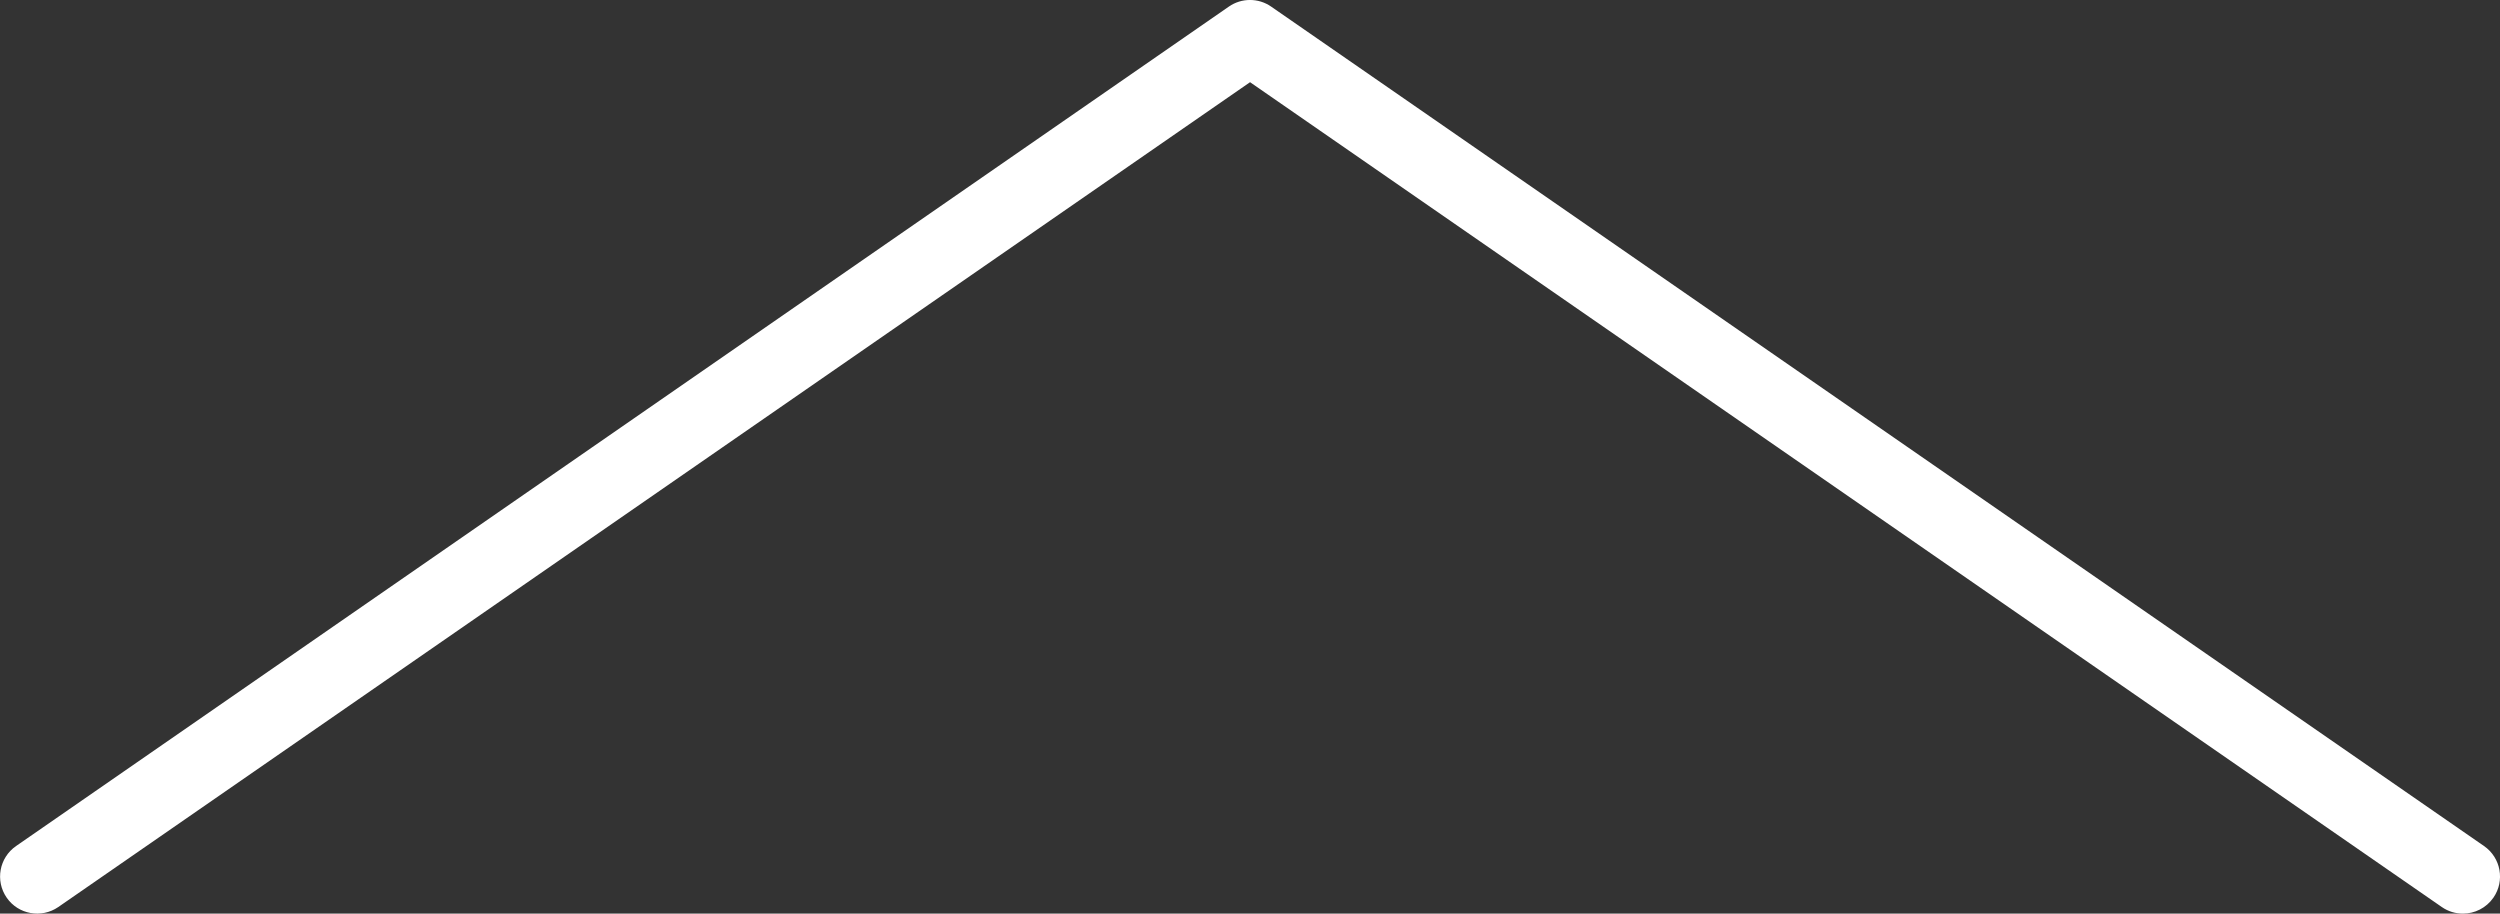 <!-- Generator: Adobe Illustrator 21.0.2, SVG Export Plug-In  -->
<svg version="1.1"
	 xmlns="http://www.w3.org/2000/svg" xmlns:xlink="http://www.w3.org/1999/xlink" xmlns:a="http://ns.adobe.com/AdobeSVGViewerExtensions/3.0/"
	 x="0px" y="0px" width="50.554px" height="18.475px" viewBox="0 0 50.554 18.475"
	 style="enable-background:new 0 0 50.554 18.475;" xml:space="preserve">
<rect x="0" y="0" width="50.554" height="18.475" fill="#333333" stroke="none"/>
<style type="text/css">
	.st0{fill:#FFFFFF;}
</style>
<defs>
</defs>
<path class="st0" d="M49.804,18.475c-0.147,0-0.296-0.043-0.426-0.133l-24.1-16.68l-24.1,16.68c-0.341,0.234-0.808,0.15-1.043-0.19
	c-0.236-0.341-0.151-0.808,0.19-1.044L24.85,0.133c0.257-0.178,0.597-0.178,0.854,0l24.527,16.975
	c0.341,0.236,0.426,0.703,0.19,1.044C50.275,18.362,50.041,18.475,49.804,18.475z"/>
</svg>
